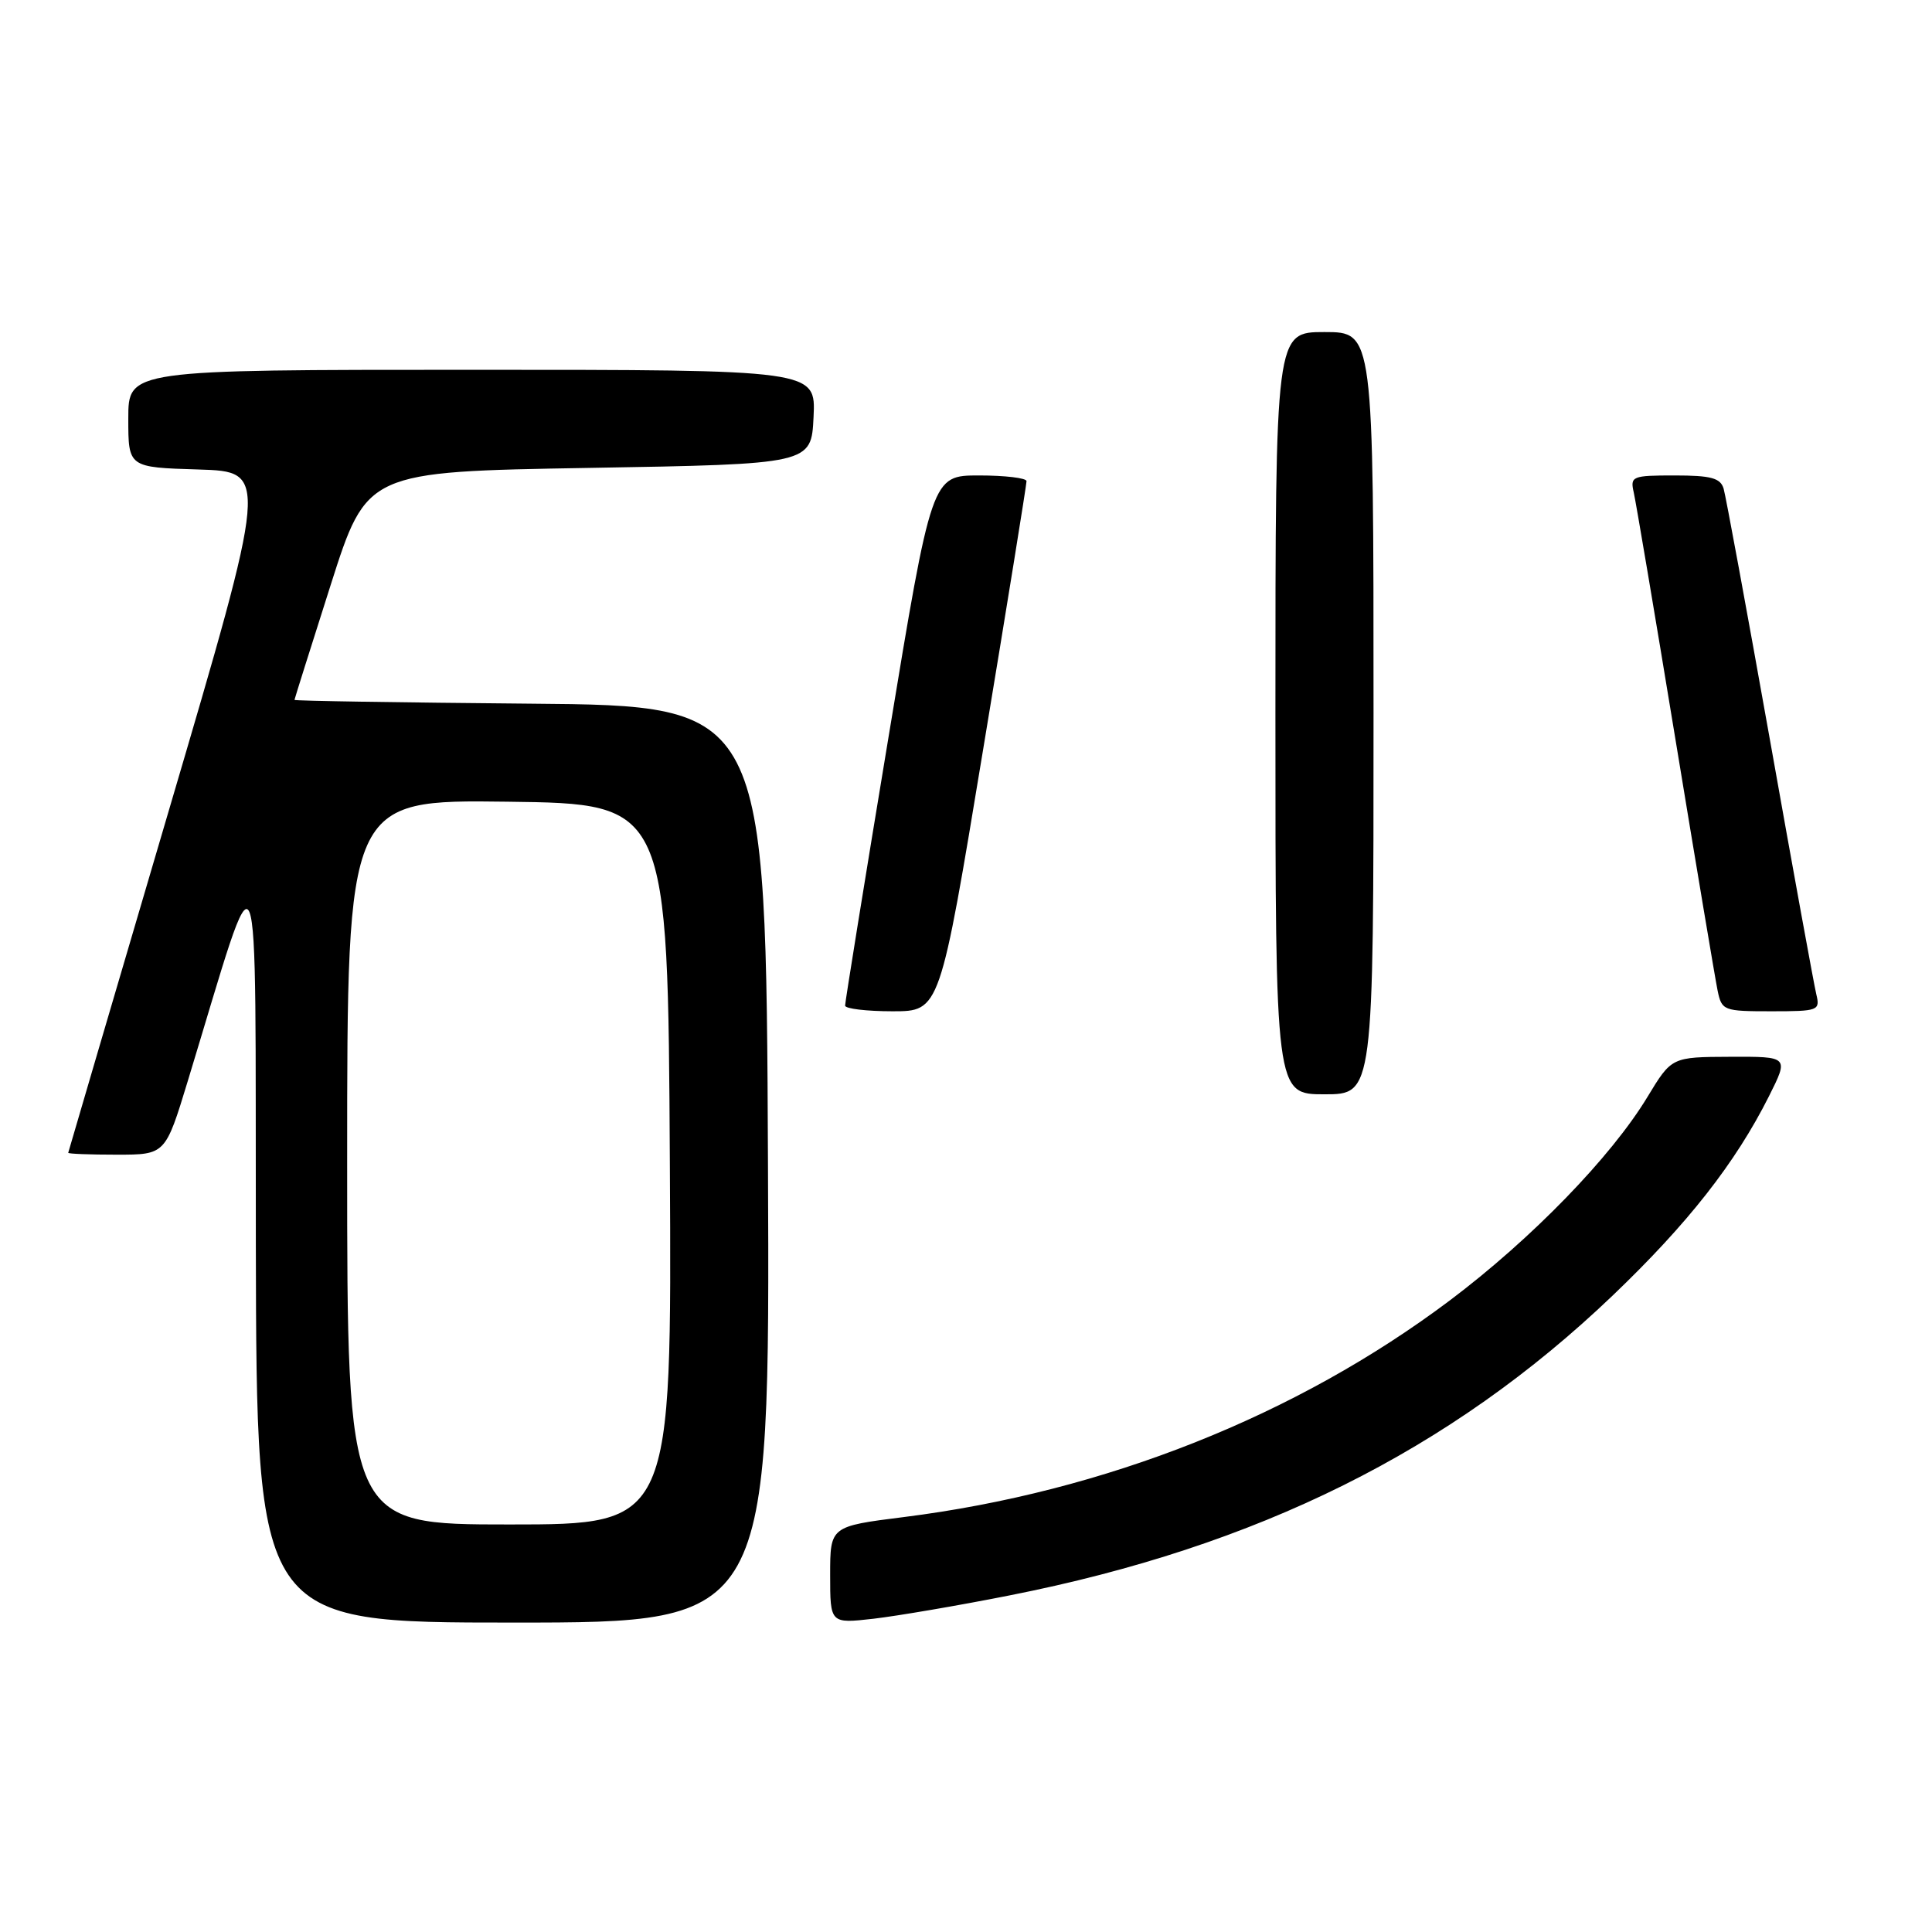<?xml version="1.0" encoding="UTF-8" standalone="no"?>
<!DOCTYPE svg PUBLIC "-//W3C//DTD SVG 1.1//EN" "http://www.w3.org/Graphics/SVG/1.1/DTD/svg11.dtd" >
<svg xmlns="http://www.w3.org/2000/svg" xmlns:xlink="http://www.w3.org/1999/xlink" version="1.1" viewBox="0 0 256 256">
 <g >
 <path fill="currentColor"
d=" M 101.76 154.25 C 101.50 93.50 101.50 93.50 70.25 93.24 C 53.06 93.09 39.01 92.87 39.02 92.74 C 39.03 92.61 41.19 85.75 43.82 77.50 C 48.60 62.50 48.60 62.50 78.05 62.00 C 107.50 61.50 107.50 61.50 107.80 55.25 C 108.10 49.00 108.10 49.00 62.55 49.00 C 17.00 49.00 17.00 49.00 17.00 55.46 C 17.00 61.93 17.00 61.93 26.30 62.21 C 35.59 62.50 35.59 62.50 22.34 107.50 C 15.05 132.25 9.07 152.61 9.04 152.75 C 9.02 152.89 11.91 153.00 15.46 153.00 C 21.91 153.00 21.91 153.00 24.88 143.25 C 34.73 110.91 33.80 108.69 33.90 164.75 C 34.00 215.00 34.00 215.00 68.01 215.00 C 102.02 215.00 102.02 215.00 101.76 154.25 Z  M 133.77 211.40 C 166.67 204.91 192.18 192.22 213.67 171.68 C 223.64 162.15 229.95 154.11 234.40 145.25 C 237.03 140.00 237.03 140.00 229.27 140.03 C 221.50 140.06 221.50 140.06 218.29 145.36 C 213.48 153.31 202.95 164.15 192.14 172.29 C 171.78 187.60 146.40 197.67 119.75 201.02 C 110.00 202.25 110.00 202.25 110.00 208.70 C 110.00 215.14 110.00 215.14 115.75 214.49 C 118.91 214.12 127.02 212.74 133.77 211.40 Z  M 182.00 94.50 C 182.00 44.00 182.00 44.00 175.50 44.00 C 169.00 44.00 169.00 44.00 169.00 94.50 C 169.00 145.00 169.00 145.00 175.50 145.00 C 182.00 145.00 182.00 145.00 182.00 94.50 Z  M 130.28 99.25 C 133.45 80.14 136.03 64.16 136.02 63.75 C 136.01 63.34 133.18 63.00 129.73 63.00 C 123.46 63.00 123.46 63.00 117.72 97.75 C 114.55 116.86 111.97 132.84 111.98 133.25 C 111.99 133.66 114.82 134.00 118.27 134.00 C 124.54 134.00 124.54 134.00 130.28 99.25 Z  M 240.67 131.75 C 240.37 130.51 237.60 115.33 234.52 98.00 C 231.43 80.67 228.67 65.71 228.39 64.75 C 227.97 63.34 226.72 63.00 221.91 63.00 C 216.26 63.00 215.99 63.11 216.48 65.25 C 216.76 66.49 219.25 81.22 222.01 98.00 C 224.77 114.78 227.28 129.74 227.59 131.25 C 228.14 133.91 228.37 134.00 234.69 134.00 C 240.95 134.00 241.19 133.91 240.67 131.75 Z  M 46.00 153.98 C 46.00 105.96 46.00 105.96 67.25 106.23 C 88.50 106.50 88.50 106.50 88.76 154.25 C 89.02 202.00 89.02 202.00 67.51 202.00 C 46.00 202.00 46.00 202.00 46.00 153.98 Z "/>
</g>
</svg>